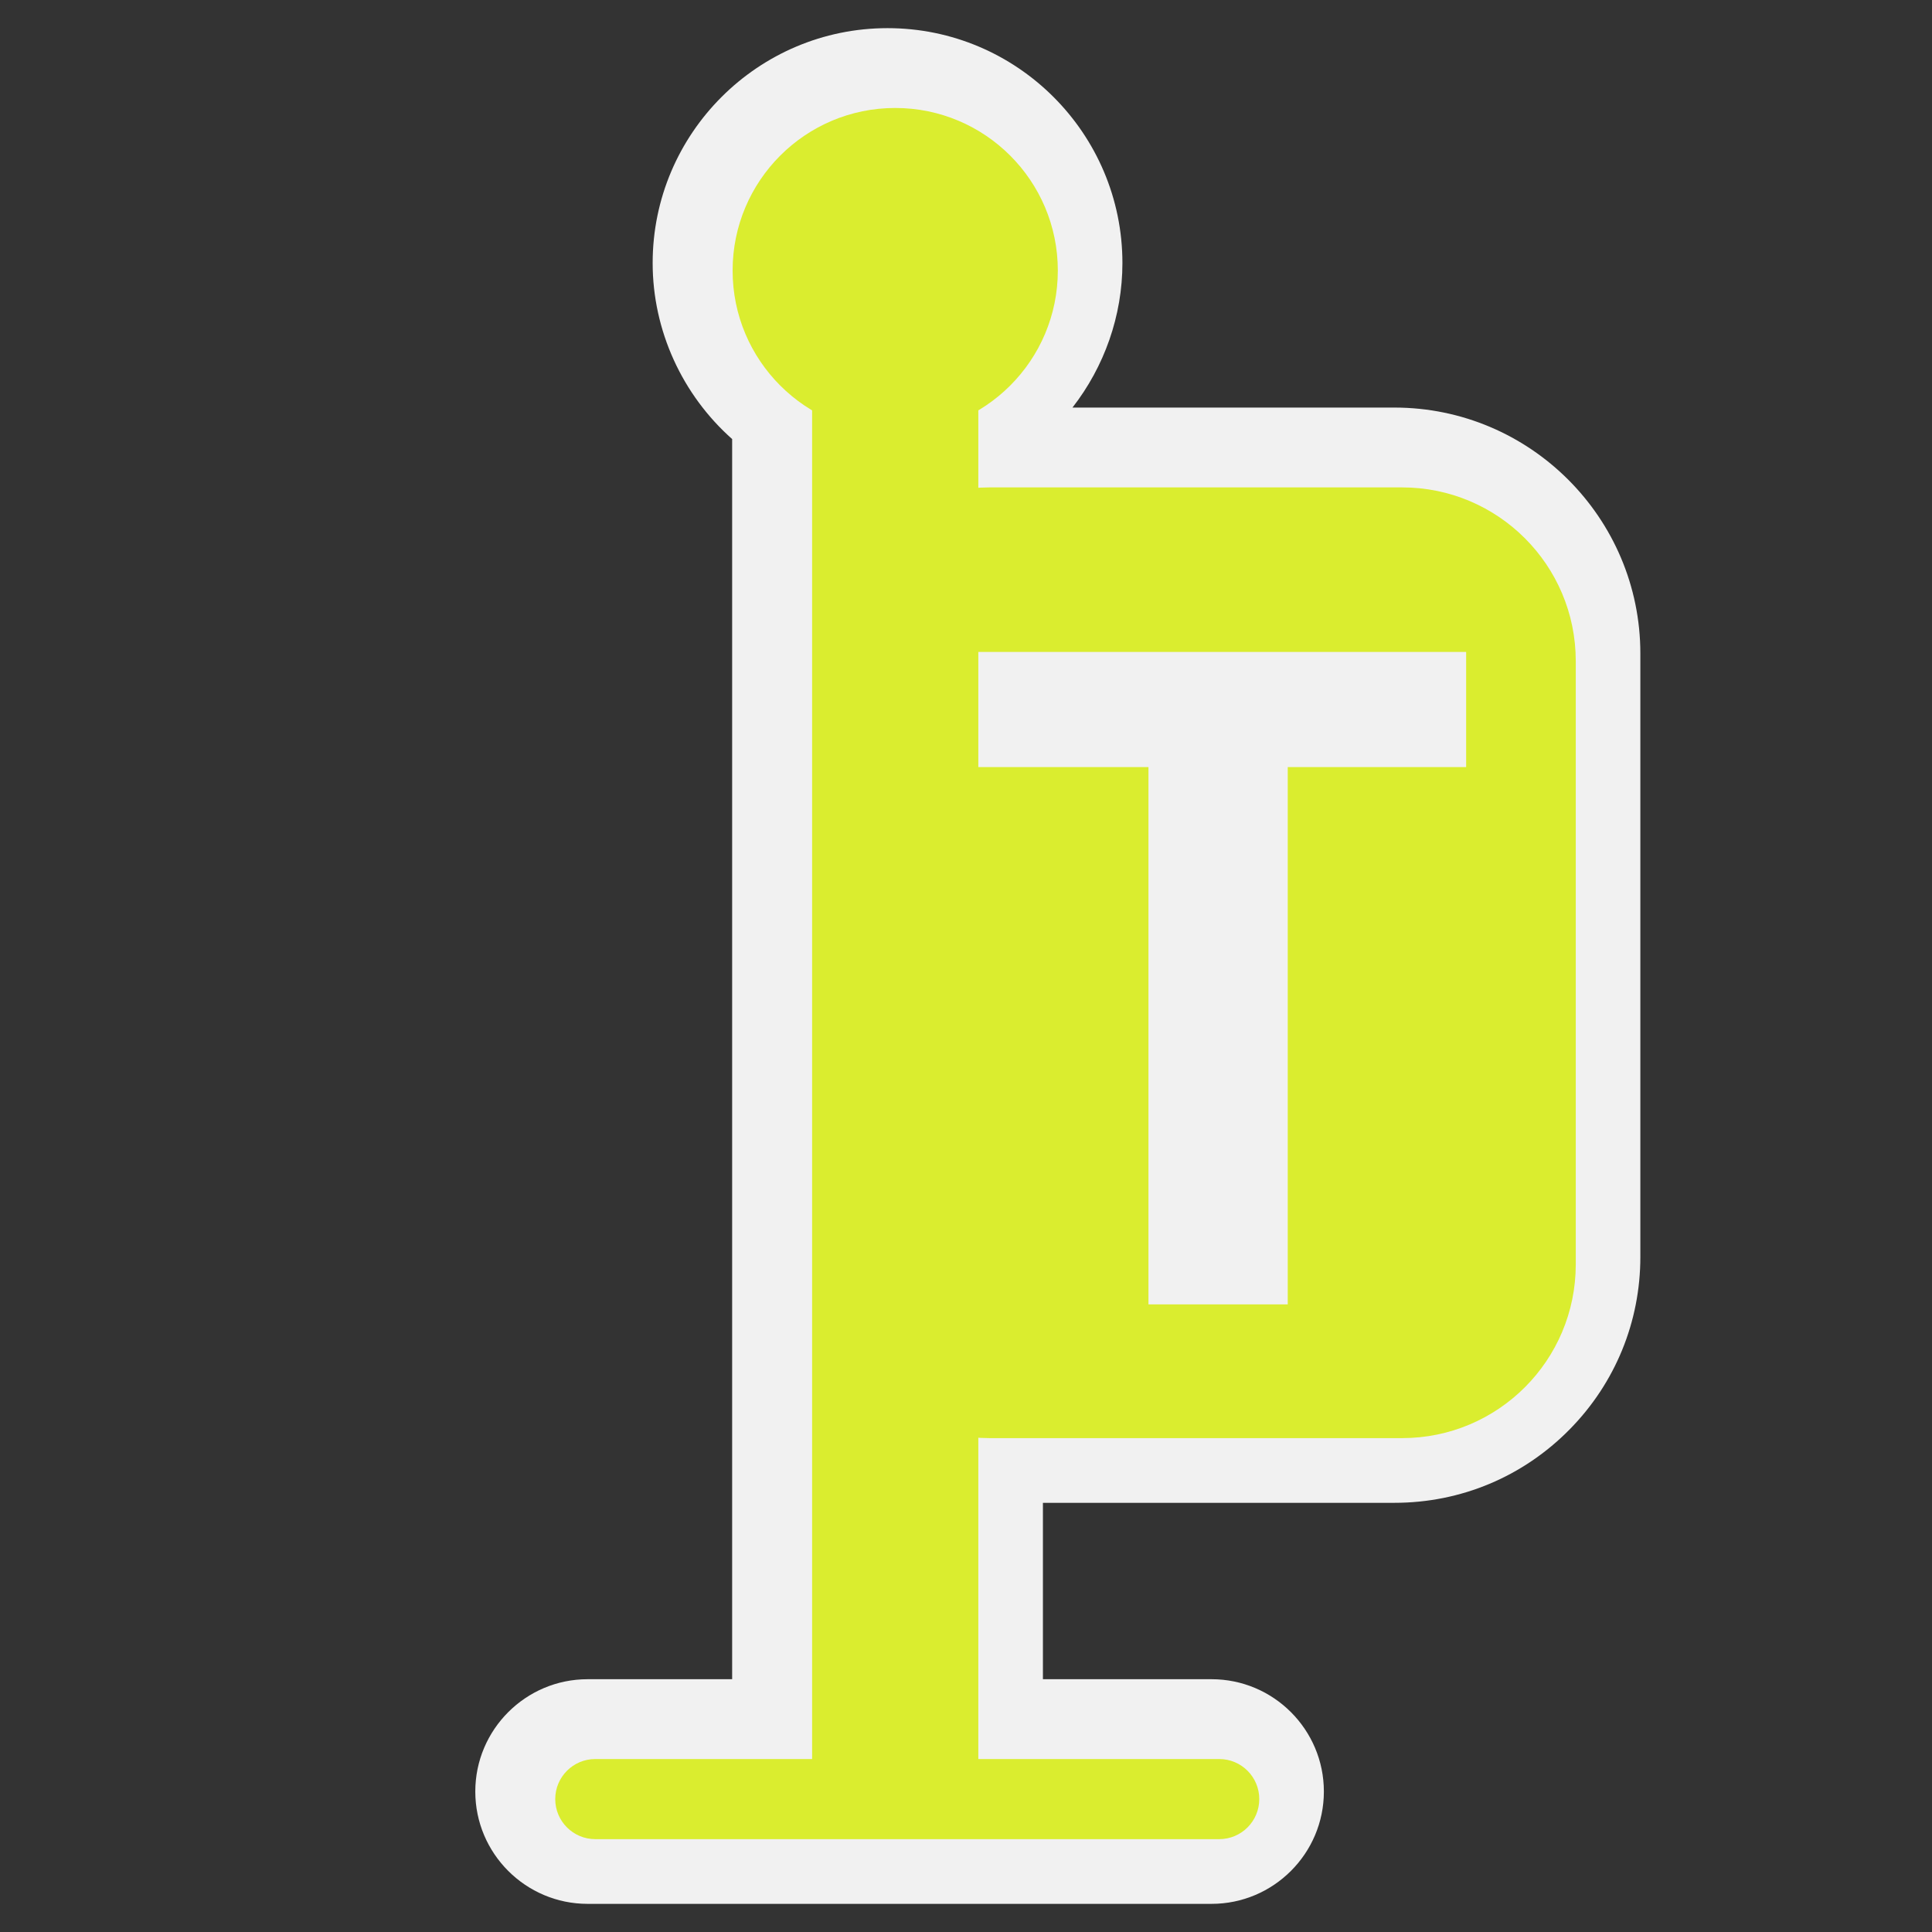 <?xml version="1.0" encoding="utf-8"?>
<!-- (c) mapshakers 2015, Licence: CC0 1.0 Universal, www.mapshakers.com  -->
<!DOCTYPE svg PUBLIC "-//W3C//DTD SVG 1.1//EN" "http://www.w3.org/Graphics/SVG/1.1/DTD/svg11.dtd">
<svg version="1.1" id="tram_stop" xmlns="http://www.w3.org/2000/svg" xmlns:xlink="http://www.w3.org/1999/xlink" x="0px" y="0px"
	 width="256px" height="256px" viewBox="0 0 256 256" style="enable-background:new 0 0 256 256;" xml:space="preserve">
<rect x="0" y="0" width="256" height="256" fill="#333333" stroke="none"/>
<style type="text/css">
<![CDATA[
	.st0{fill:#F1F1F1;}
	.st1{fill:#daed2f;}
]]>
</style>
<path class="st0" d="M77.862,252.271c-8.207,0-14.883-6.676-14.883-14.883s6.677-14.884,14.883-14.884h19.152V58.178
	C90.412,52.324,86.48,43.81,86.48,34.851c0-17.161,13.962-31.122,31.123-31.122c17.162,0,31.123,13.961,31.123,31.122
	c0,7.011-2.408,13.75-6.619,19.154h42.66c17.968,0,32.588,14.619,32.588,32.587v79.951c0,8.597-3.321,16.708-9.351,22.842
	c-6.178,6.285-14.432,9.746-23.237,9.746h-46.575v23.373h22.345c8.207,0,14.883,6.677,14.883,14.884s-6.676,14.883-14.883,14.883
	H77.862z"/>
<g>
	<rect x="107.608" y="30.107" class="st1" width="22.025" height="206.846"/>
</g>
<circle class="st1" cx="118.621" cy="35.853" r="21.546"/>
<g>
	<path class="st1" d="M161.554,243.696H78.879c-2.931,0-5.307-2.376-5.307-5.307c0-2.933,2.376-5.308,5.307-5.308h82.674
		c2.931,0,5.307,2.375,5.307,5.308C166.86,241.32,164.484,243.696,161.554,243.696z"/>
</g>
<path class="st1" d="M185.784,64.583H131.1c-12.709,0-23.012,10.303-23.012,23.012v79.951c0,12.709,10.303,23.012,23.012,23.012
	h54.685c12.709,0,23.012-10.303,23.012-23.012V87.594C208.796,74.886,198.493,64.583,185.784,64.583z M194.271,101.645h-23.638
	v71.196h-18.456v-71.196H128.54V86.388h65.731V101.645z"/>
</svg>